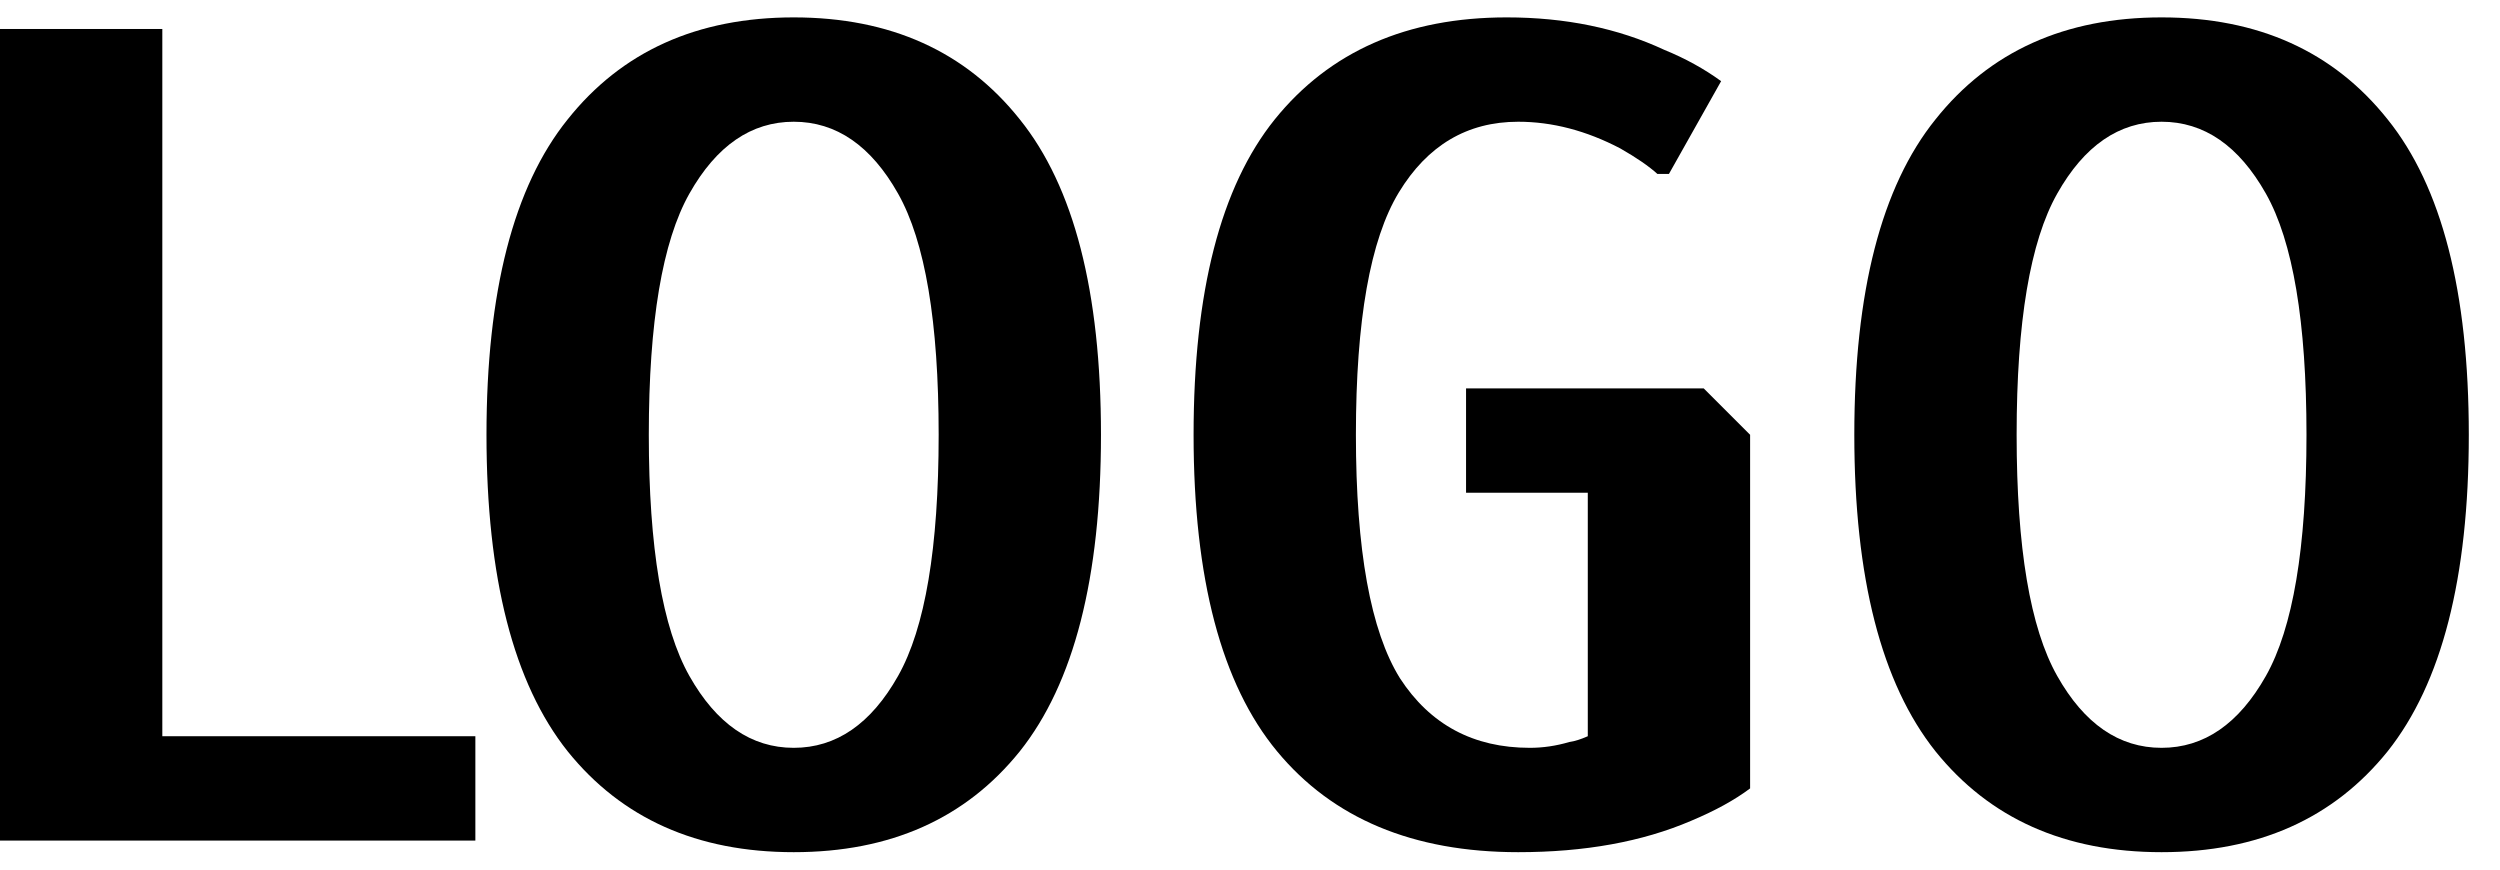 <svg xmlns="http://www.w3.org/2000/svg" width="100%" height="100%" viewBox="0 0 69 24" fill="currentColor">
<path d="M59.659 23.52C56.992 23.52 54.912 22.592 53.419 20.736C51.925 18.859 51.179 15.947 51.179 12C51.179 8.053 51.925 5.152 53.419 3.296C54.912 1.419 56.992 0.48 59.659 0.48C62.325 0.48 64.405 1.419 65.899 3.296C67.392 5.152 68.139 8.053 68.139 12C68.139 15.947 67.392 18.859 65.899 20.736C64.405 22.592 62.325 23.52 59.659 23.52ZM59.659 20.64C60.832 20.64 61.792 19.979 62.539 18.656C63.285 17.333 63.659 15.115 63.659 12C63.659 8.885 63.285 6.667 62.539 5.344C61.792 4.021 60.832 3.36 59.659 3.36C58.485 3.36 57.525 4.021 56.779 5.344C56.032 6.667 55.659 8.885 55.659 12C55.659 15.115 56.032 17.333 56.779 18.656C57.525 19.979 58.485 20.64 59.659 20.64Z" fill="currentCollor"/>
<path d="M41.903 23.52C39.002 23.52 36.783 22.592 35.247 20.736C33.711 18.88 32.943 15.968 32.943 12C32.943 8.053 33.69 5.152 35.183 3.296C36.698 1.419 38.831 0.48 41.583 0.48C43.205 0.48 44.655 0.779 45.935 1.376C46.511 1.611 47.034 1.899 47.503 2.24L46.063 4.8H45.743C45.509 4.587 45.167 4.352 44.719 4.096C43.781 3.605 42.842 3.36 41.903 3.36C40.495 3.36 39.397 4.011 38.607 5.312C37.818 6.613 37.423 8.843 37.423 12C37.423 15.179 37.829 17.419 38.639 18.72C39.471 20 40.666 20.64 42.223 20.64C42.586 20.64 42.949 20.587 43.311 20.48C43.461 20.459 43.631 20.405 43.823 20.32V13.6H40.463V10.72H47.023L48.303 12V21.76C47.877 22.08 47.333 22.379 46.671 22.656C45.327 23.232 43.738 23.52 41.903 23.52Z" fill="currentCollor"/>
<path d="M21.907 23.52C19.241 23.52 17.161 22.592 15.667 20.736C14.174 18.859 13.427 15.947 13.427 12C13.427 8.053 14.174 5.152 15.667 3.296C17.161 1.419 19.241 0.48 21.907 0.48C24.574 0.48 26.654 1.419 28.147 3.296C29.641 5.152 30.387 8.053 30.387 12C30.387 15.947 29.641 18.859 28.147 20.736C26.654 22.592 24.574 23.52 21.907 23.52ZM21.907 20.64C23.081 20.64 24.041 19.979 24.787 18.656C25.534 17.333 25.907 15.115 25.907 12C25.907 8.885 25.534 6.667 24.787 5.344C24.041 4.021 23.081 3.36 21.907 3.36C20.734 3.36 19.774 4.021 19.027 5.344C18.281 6.667 17.907 8.885 17.907 12C17.907 15.115 18.281 17.333 19.027 18.656C19.774 19.979 20.734 20.64 21.907 20.64Z" fill="currentCollor"/>
<path d="M0 23.2V0.8H4.48V20.32H13.12V23.2H0Z" fill="currentColor"/>
</svg>